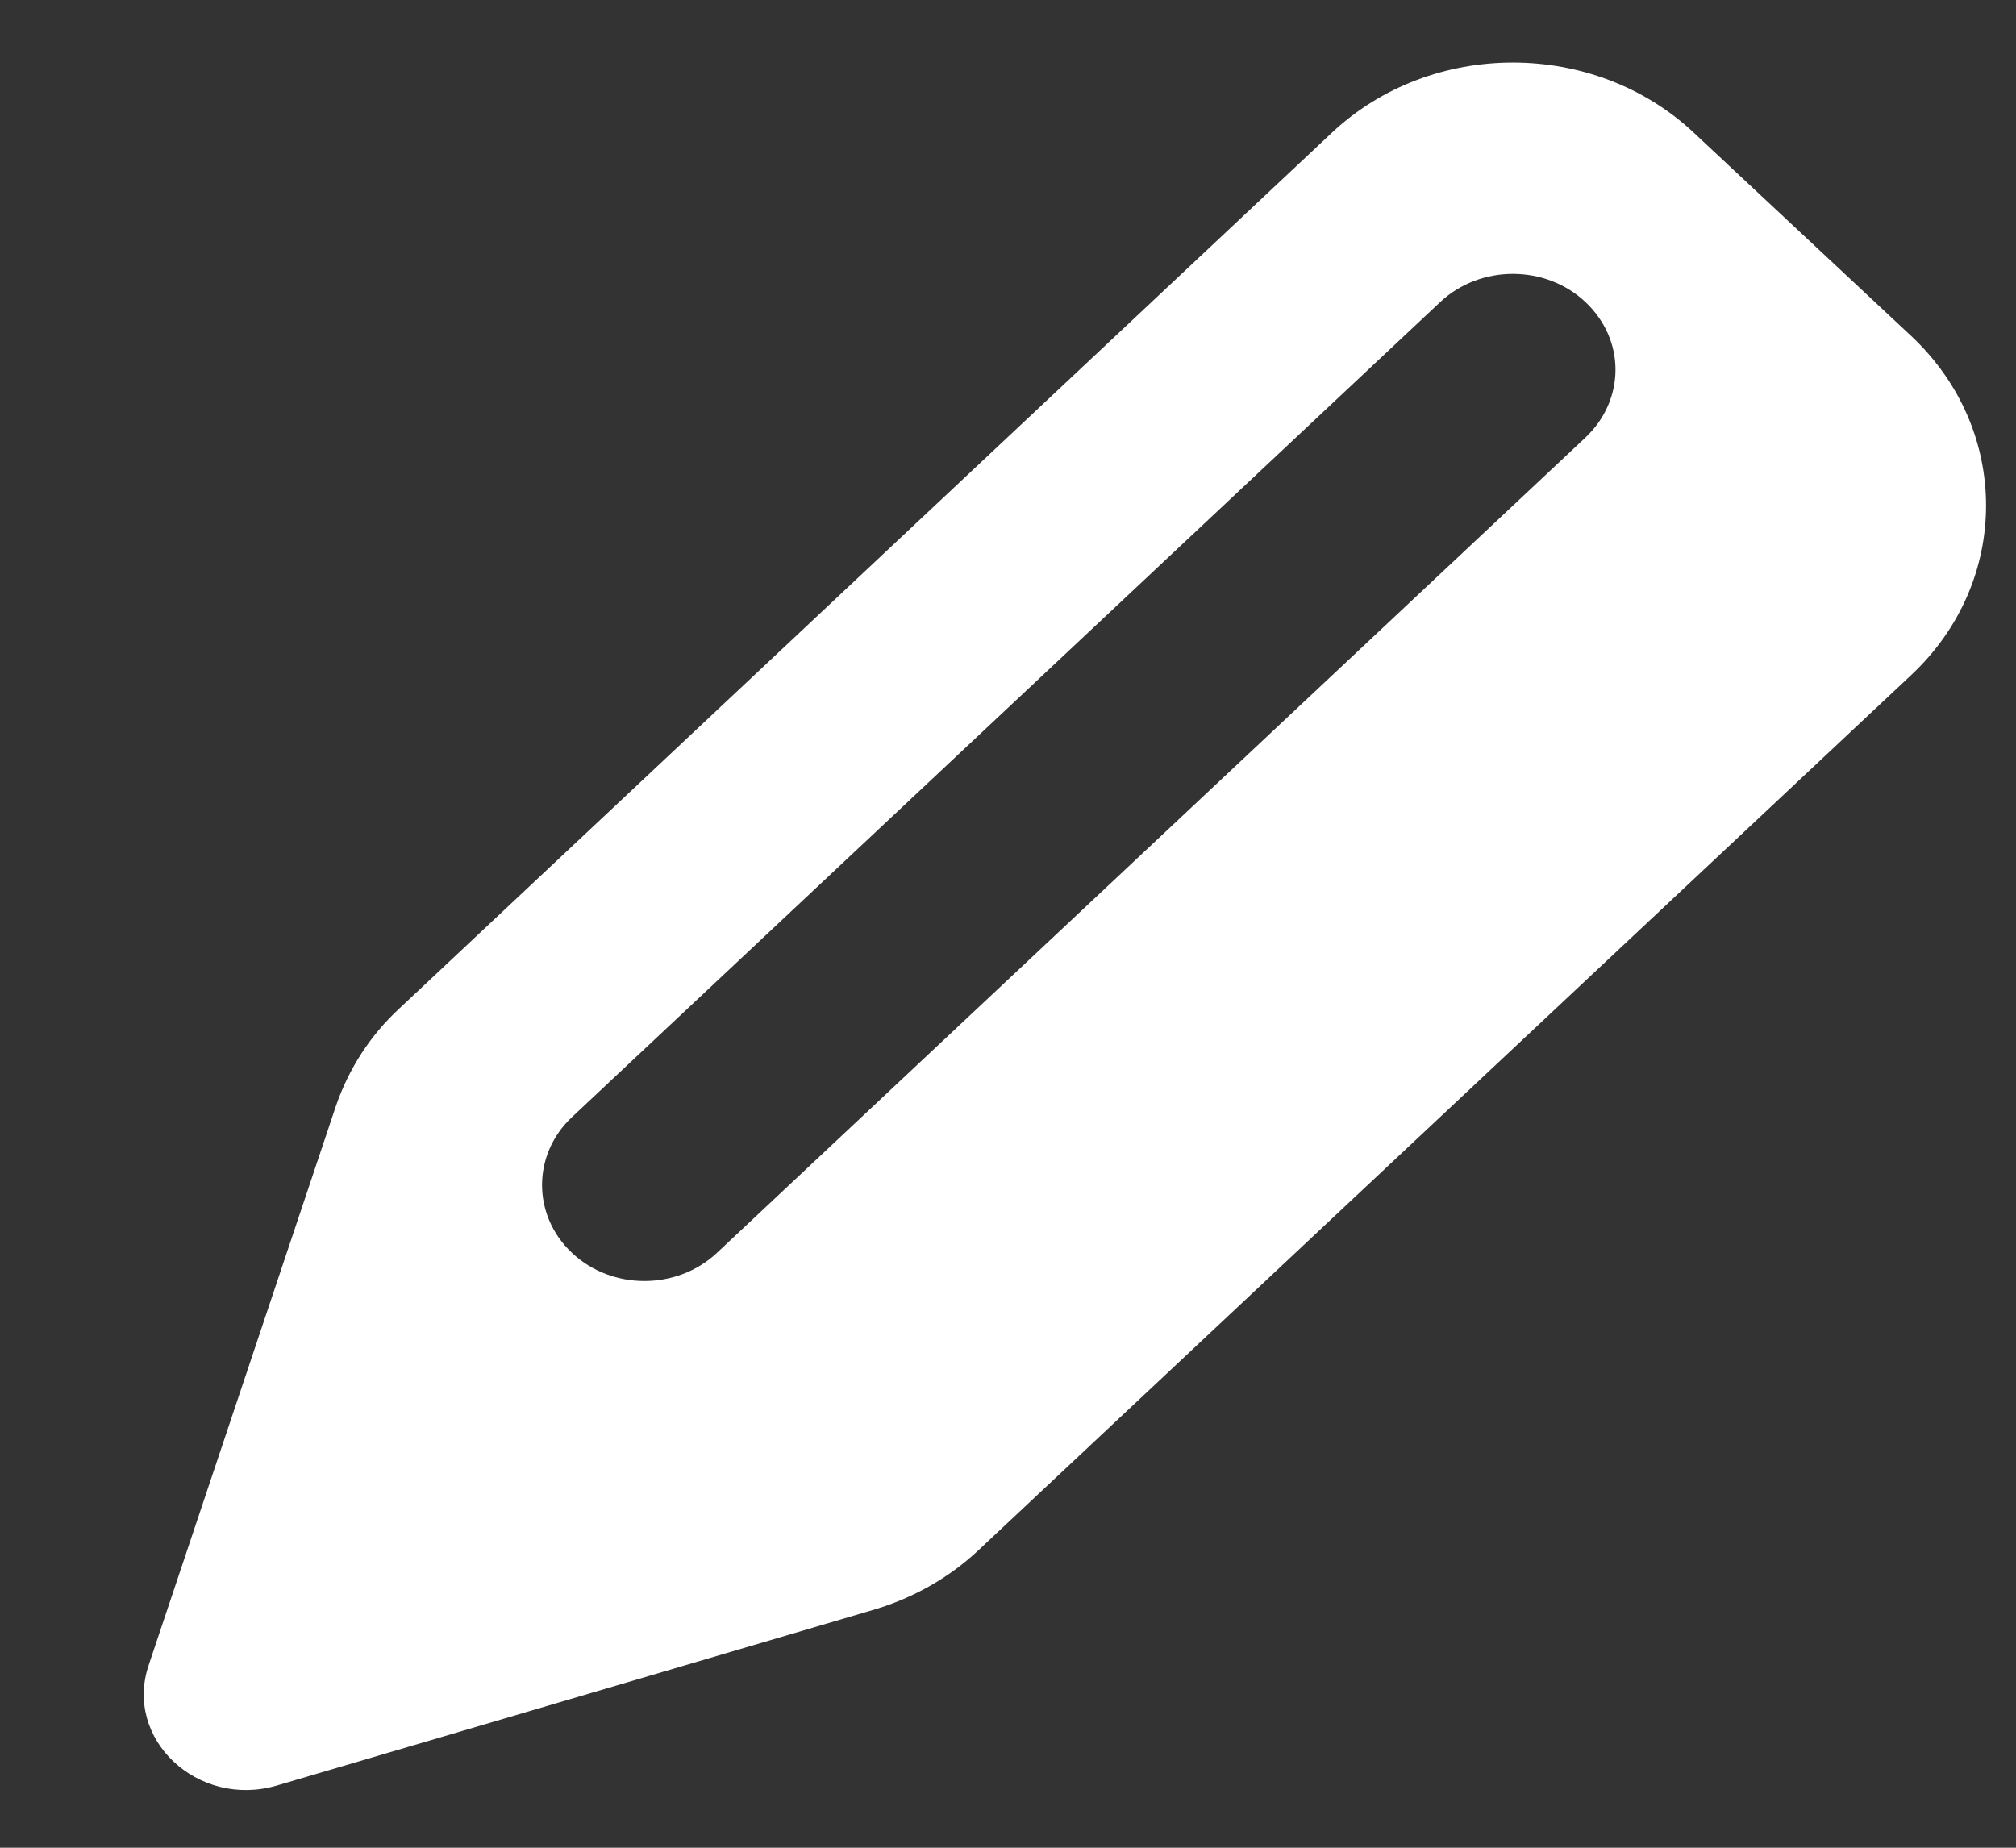 <svg width="12" height="11" viewBox="0 0 12 11" fill="none" xmlns="http://www.w3.org/2000/svg">
<rect x="0" y="0" width="12" height="11" fill="#333333" stroke="none"/>
<path fill-rule="evenodd" clip-rule="evenodd" d="M9.436 2.606L4.267 7.459C4.029 7.682 3.642 7.682 3.405 7.459C3.167 7.236 3.167 6.873 3.405 6.65L8.574 1.797C8.812 1.575 9.199 1.575 9.436 1.797C9.555 1.909 9.616 2.054 9.616 2.2C9.616 2.349 9.555 2.494 9.436 2.606ZM11.377 2.001L10.082 0.79C9.488 0.233 8.522 0.233 7.928 0.79L2.378 6.003C2.204 6.163 2.076 6.363 2 6.583L0.885 9.913C0.736 10.353 1.177 10.767 1.647 10.63L5.205 9.582C5.436 9.513 5.649 9.393 5.823 9.23L11.377 4.018C11.97 3.461 11.97 2.558 11.377 2.001Z" fill="white"/>
</svg>
